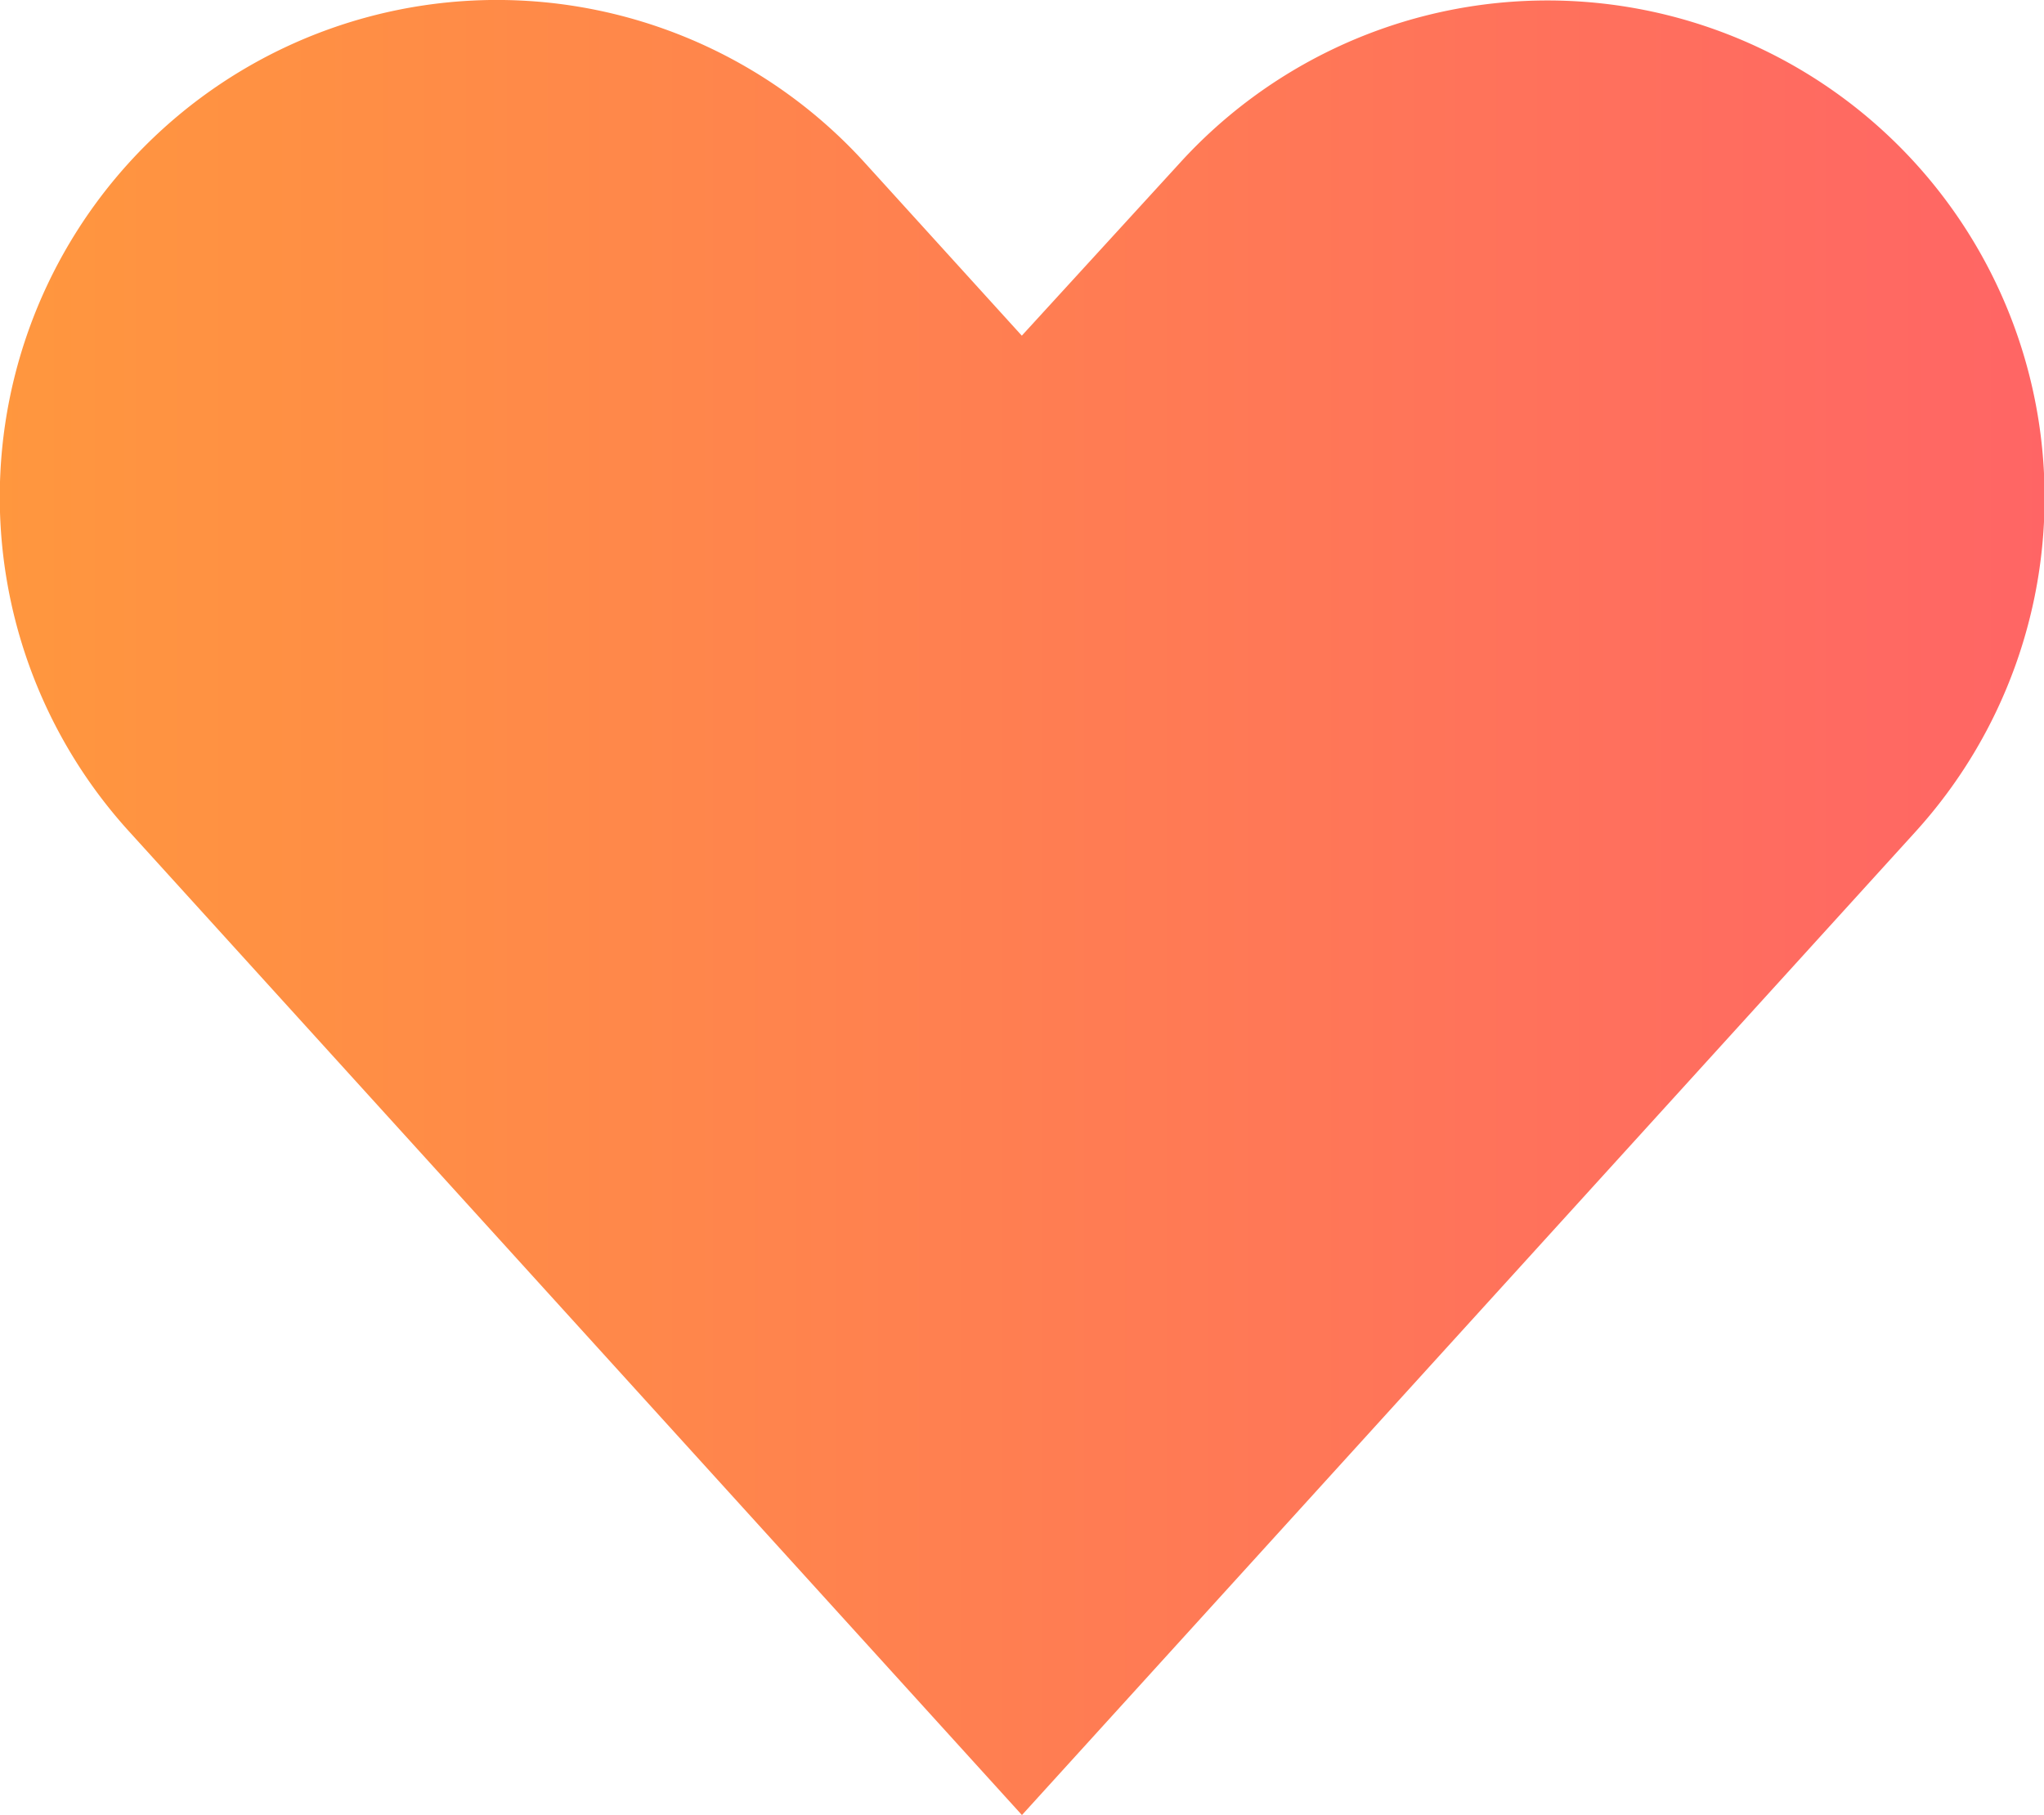 <svg xmlns="http://www.w3.org/2000/svg" xmlns:xlink="http://www.w3.org/1999/xlink" width="16.477" height="14.632" viewBox="0 0 16.477 14.632">
  <defs>
    <linearGradient id="linear-gradient" y1="1" x2="1" y2="1" gradientUnits="objectBoundingBox">
      <stop offset="0" stop-color="#ff973e"/>
      <stop offset="1" stop-color="#ff6565"/>
    </linearGradient>
  </defs>
  <path id="Path_73" data-name="Path 73" d="M637.531,600.914l-7.2-7.932a4.007,4.007,0,1,1,5.935-5.386l1.264,1.392L638.8,587.6a4.007,4.007,0,1,1,5.935,5.386Z" transform="translate(-629.293 -586.282)" fill="url(#linear-gradient)"/>
</svg>
